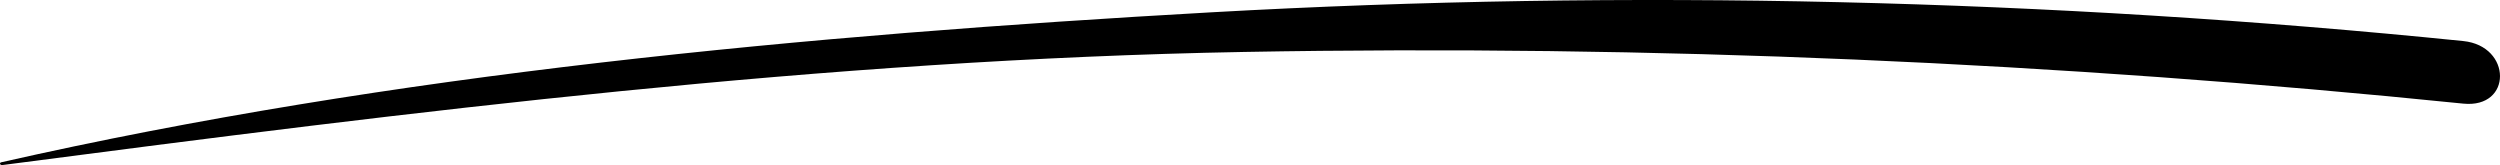 <svg width="318" height="21" viewBox="0 0 318 21" fill="none" xmlns="http://www.w3.org/2000/svg">
<path d="M0.296 20.996C52.809 14.138 104.899 7.58 158.206 6.608C210.173 5.665 261.769 7.937 313.33 13.181C319.592 13.809 319.521 5.851 313.33 5.222C260.675 -0.122 207.068 -1.408 154.114 1.564C102.624 4.465 50.005 9.337 0.172 20.639C-0.127 20.696 -0.004 21.039 0.296 20.996Z" fill="black"/>
</svg>
